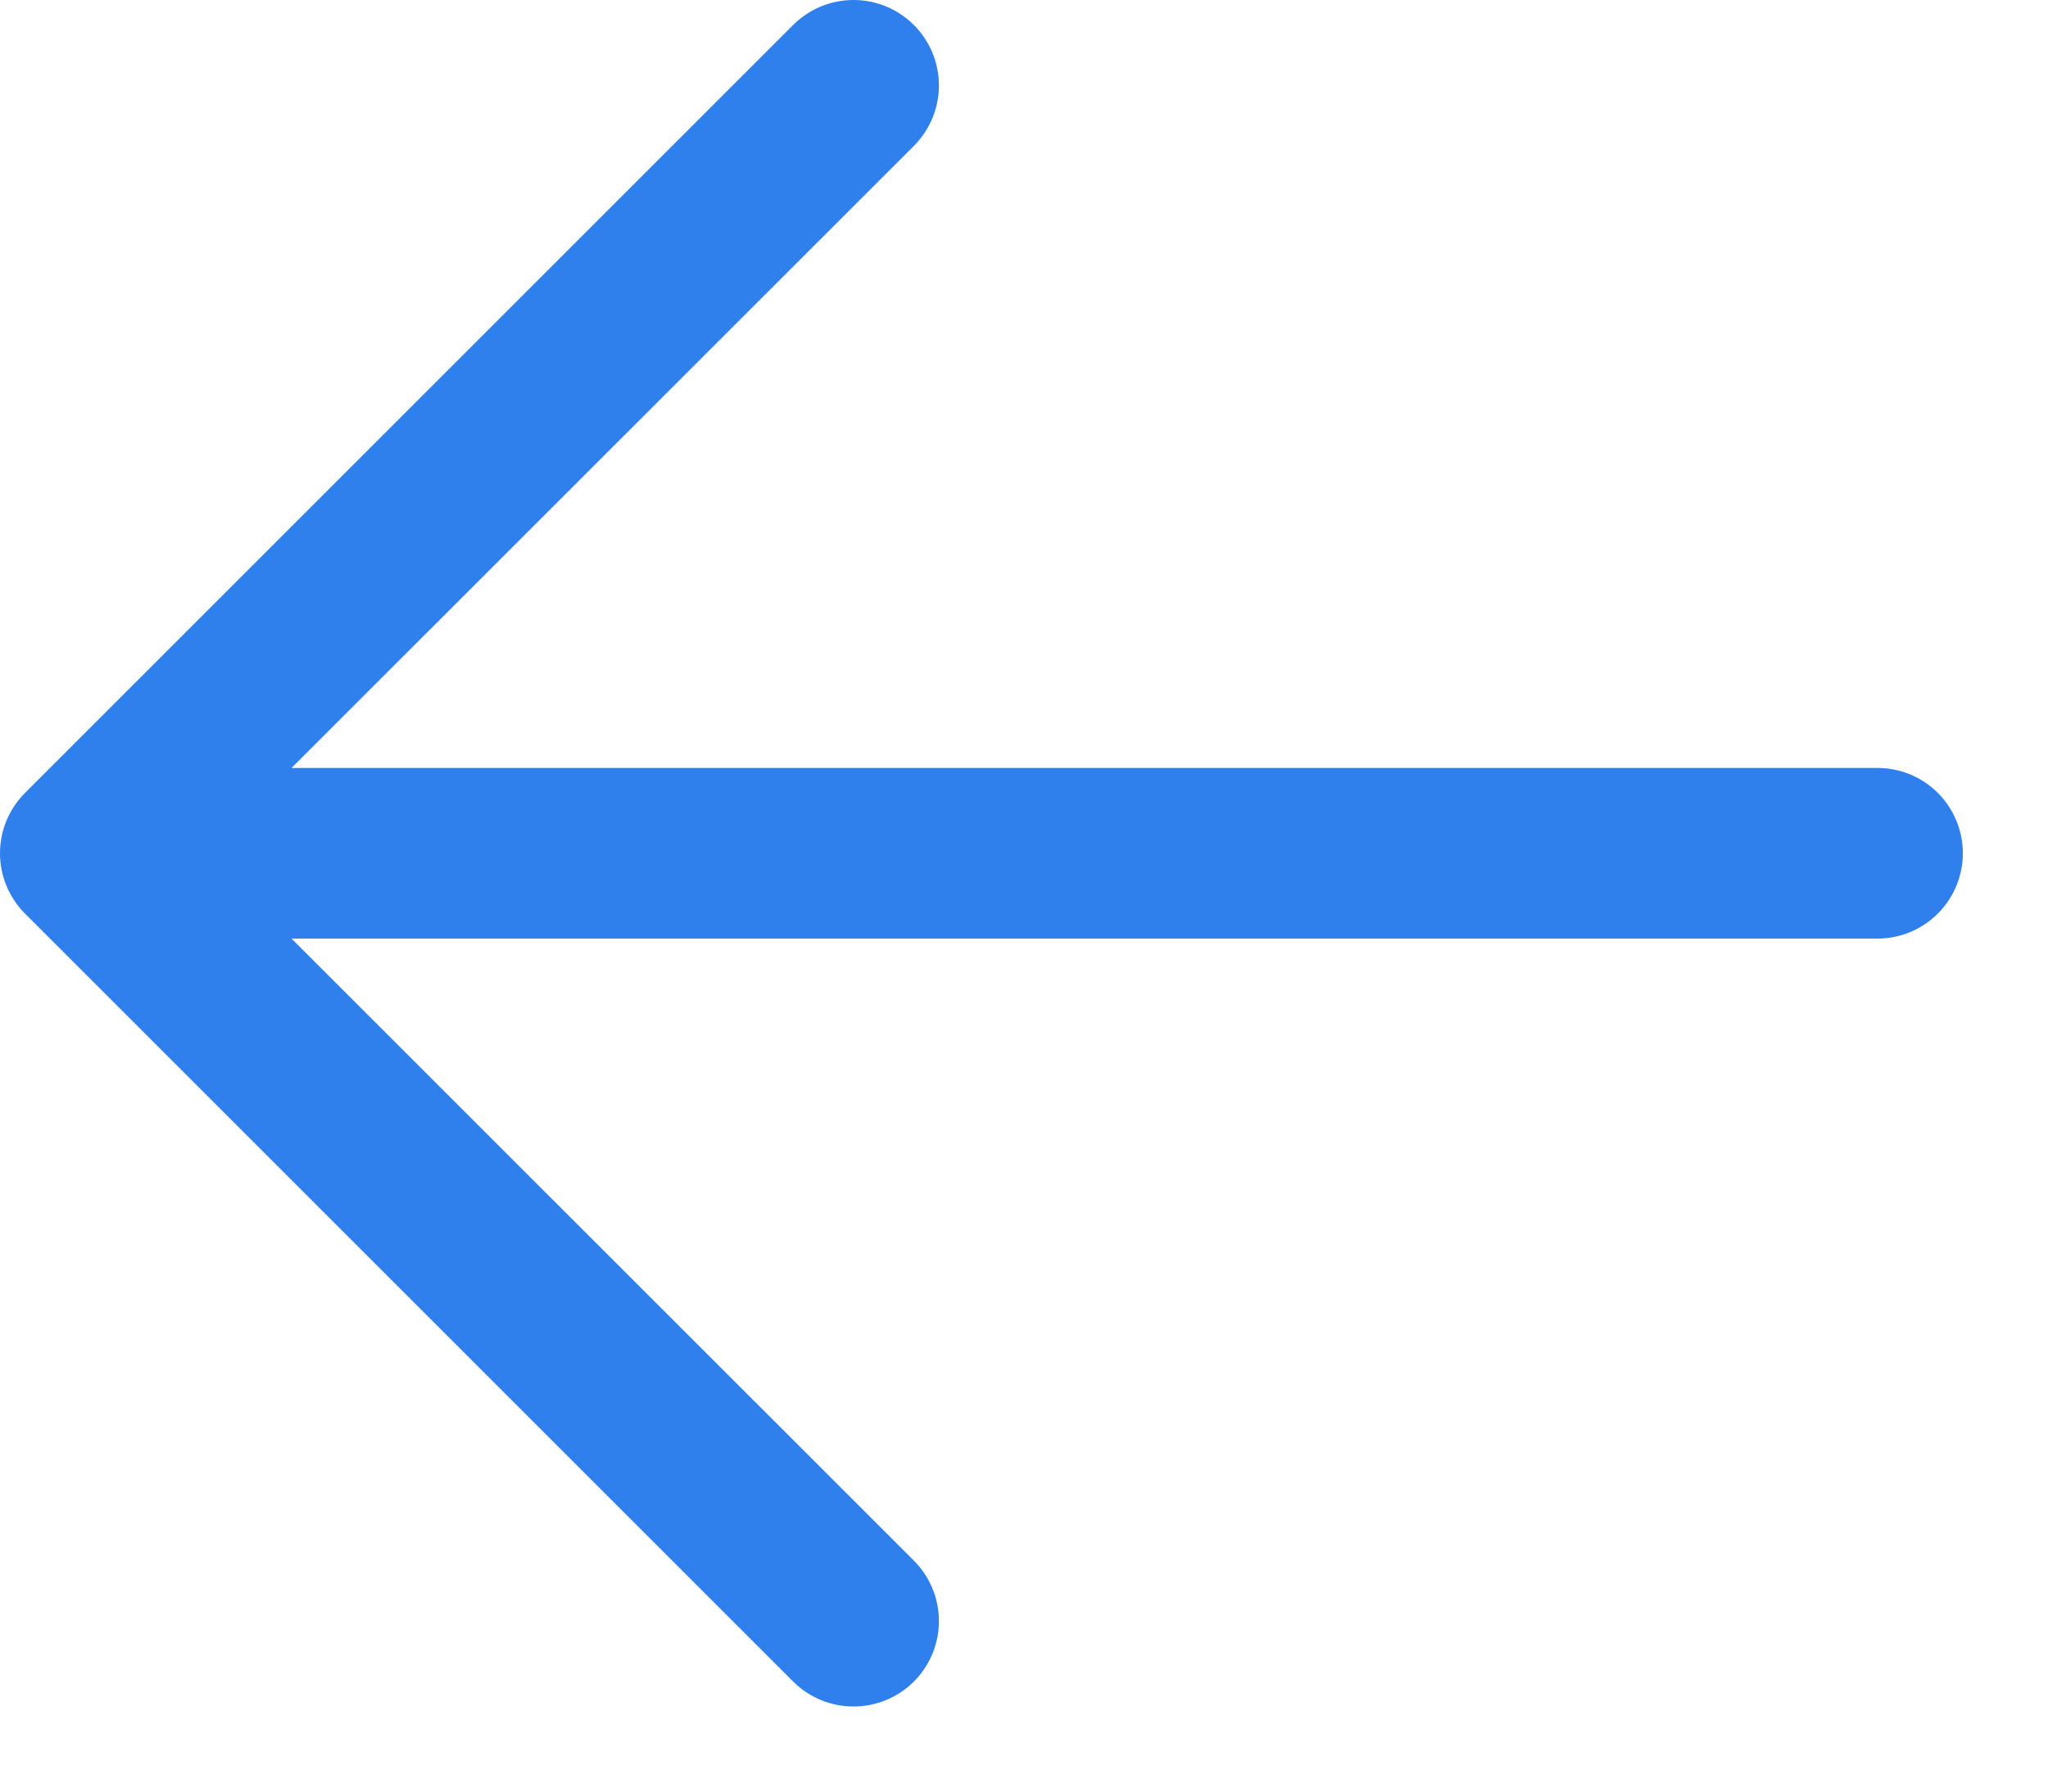 <svg width="48" height="42" viewBox="0 0 48 42" fill="none" xmlns="http://www.w3.org/2000/svg" xmlns:xlink="http://www.w3.org/1999/xlink">
<path d="M6.832,22.003L21.42,36.587C21.795,36.962 22.006,37.471 22.006,38.003C22.006,38.534 21.795,39.043 21.42,39.419C21.044,39.794 20.535,40.005 20.004,40.005C19.472,40.005 18.963,39.794 18.588,39.419L0.588,21.419C0.401,21.233 0.254,21.012 0.153,20.769C0.052,20.526 0,20.266 0,20.003C0,19.739 0.052,19.479 0.153,19.236C0.254,18.993 0.401,18.772 0.588,18.587L18.588,0.587C18.963,0.211 19.472,0 20.004,0C20.535,0 21.044,0.211 21.42,0.587C21.795,0.962 22.006,1.471 22.006,2.003C22.006,2.534 21.795,3.043 21.42,3.419L6.832,18.003L44.004,18.003C44.534,18.003 45.043,18.213 45.418,18.588C45.793,18.963 46.004,19.472 46.004,20.003C46.004,20.533 45.793,21.042 45.418,21.417C45.043,21.792 44.534,22.003 44.004,22.003L6.832,22.003Z" clip-rule="evenodd" fill-rule="evenodd" fill="#2F80ED"/>
</svg>
